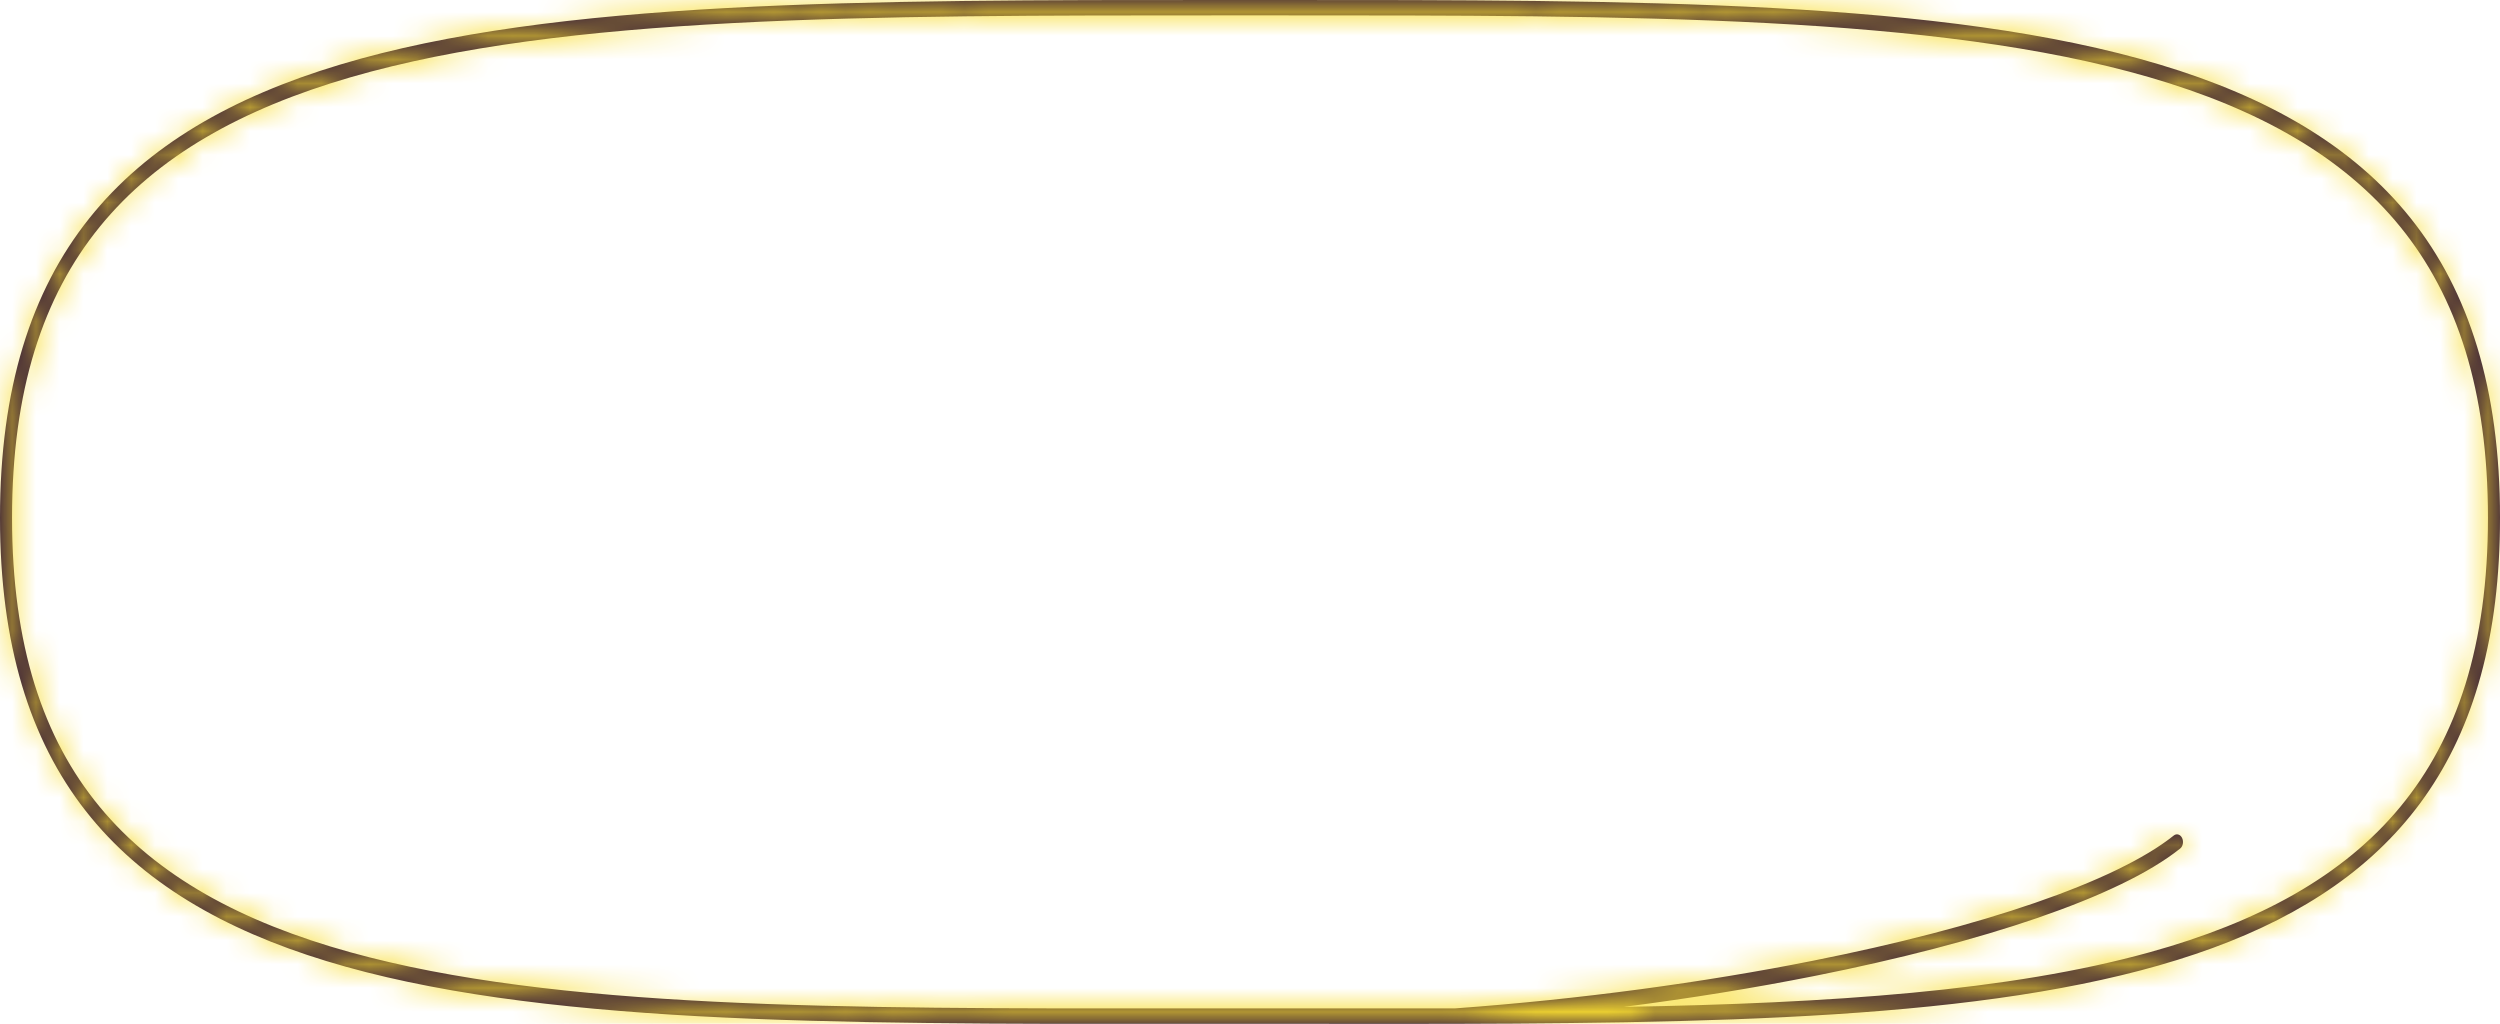 <svg width="105" height="43" viewBox="0 0 105 43" fill="none" xmlns="http://www.w3.org/2000/svg">
<mask id="path-1-inside-1_1016_637" fill="white">
<path fill-rule="evenodd" clip-rule="evenodd" d="M61.118 42.352C59.285 42.356 57.409 42.355 55.492 42.353C54.506 42.353 53.508 42.352 52.5 42.352C51.492 42.352 50.494 42.353 49.508 42.353C35.271 42.365 23.298 42.374 14.716 39.996C10.134 38.727 6.586 36.793 4.186 33.886C1.804 31.002 0.506 27.1 0.506 21.746C0.506 16.391 1.805 12.457 4.189 9.525C6.59 6.571 10.14 4.577 14.721 3.246C23.688 0.642 36.359 0.644 51.444 0.645C51.794 0.645 52.147 0.645 52.5 0.645C52.853 0.645 53.206 0.645 53.556 0.645C68.641 0.644 81.312 0.642 90.279 3.246C94.86 4.577 98.41 6.571 100.811 9.525C103.195 12.457 104.494 16.391 104.494 21.746C104.494 27.1 103.196 31.002 100.814 33.886C98.414 36.793 94.866 38.727 90.284 39.996C84.395 41.628 76.909 42.136 68.19 42.29C70.986 41.932 73.686 41.493 76.208 40.991C79.759 40.284 82.963 39.452 85.593 38.547C88.217 37.643 90.291 36.659 91.567 35.638C91.685 35.544 91.721 35.344 91.647 35.194C91.573 35.043 91.417 34.997 91.298 35.092C90.088 36.059 88.075 37.024 85.461 37.924C82.854 38.822 79.669 39.65 76.13 40.354C71.55 41.265 66.383 41.969 61.118 42.352ZM61.129 42.997C87.45 42.935 105 41.656 105 21.746C105 -0.005 84.054 -0.003 53.611 7.60592e-05C53.242 0 52.872 0 52.5 0C52.128 0 51.758 0 51.389 7.60597e-05C20.946 -0.003 0 -0.005 0 21.746C0 43.039 20.072 43.022 49.478 42.998C50.392 42.998 51.315 42.997 52.247 42.997C52.331 42.997 52.416 42.997 52.5 42.997C53.518 42.997 54.525 42.998 55.522 42.998C57.431 43 59.301 43.002 61.129 42.997Z"/>
</mask>
<path fill-rule="evenodd" clip-rule="evenodd" d="M61.118 42.352C59.285 42.356 57.409 42.355 55.492 42.353C54.506 42.353 53.508 42.352 52.5 42.352C51.492 42.352 50.494 42.353 49.508 42.353C35.271 42.365 23.298 42.374 14.716 39.996C10.134 38.727 6.586 36.793 4.186 33.886C1.804 31.002 0.506 27.1 0.506 21.746C0.506 16.391 1.805 12.457 4.189 9.525C6.59 6.571 10.14 4.577 14.721 3.246C23.688 0.642 36.359 0.644 51.444 0.645C51.794 0.645 52.147 0.645 52.5 0.645C52.853 0.645 53.206 0.645 53.556 0.645C68.641 0.644 81.312 0.642 90.279 3.246C94.86 4.577 98.41 6.571 100.811 9.525C103.195 12.457 104.494 16.391 104.494 21.746C104.494 27.1 103.196 31.002 100.814 33.886C98.414 36.793 94.866 38.727 90.284 39.996C84.395 41.628 76.909 42.136 68.19 42.29C70.986 41.932 73.686 41.493 76.208 40.991C79.759 40.284 82.963 39.452 85.593 38.547C88.217 37.643 90.291 36.659 91.567 35.638C91.685 35.544 91.721 35.344 91.647 35.194C91.573 35.043 91.417 34.997 91.298 35.092C90.088 36.059 88.075 37.024 85.461 37.924C82.854 38.822 79.669 39.65 76.13 40.354C71.55 41.265 66.383 41.969 61.118 42.352ZM61.129 42.997C87.45 42.935 105 41.656 105 21.746C105 -0.005 84.054 -0.003 53.611 7.60592e-05C53.242 0 52.872 0 52.5 0C52.128 0 51.758 0 51.389 7.60597e-05C20.946 -0.003 0 -0.005 0 21.746C0 43.039 20.072 43.022 49.478 42.998C50.392 42.998 51.315 42.997 52.247 42.997C52.331 42.997 52.416 42.997 52.5 42.997C53.518 42.997 54.525 42.998 55.522 42.998C57.431 43 59.301 43.002 61.129 42.997Z" fill="#21073A"/>
<path d="M61.118 42.352L61.206 79.352C62.072 79.35 62.938 79.317 63.802 79.254L61.118 42.352ZM55.492 42.353L55.463 79.353H55.463L55.492 42.353ZM49.508 42.353L49.537 79.353H49.537L49.508 42.353ZM14.716 39.996L4.838 75.654L4.838 75.654L14.716 39.996ZM4.186 33.886L-24.348 57.441L-24.348 57.441L4.186 33.886ZM4.189 9.525L-24.52 -13.817L4.189 9.525ZM14.721 3.246L25.039 38.779L25.039 38.779L14.721 3.246ZM51.444 0.645L51.44 37.645L51.444 0.645ZM53.556 0.645L53.56 37.645H53.56L53.556 0.645ZM90.279 3.246L100.598 -32.286L100.598 -32.286L90.279 3.246ZM100.811 9.525L72.103 32.867L72.103 32.867L100.811 9.525ZM100.814 33.886L72.281 10.331L72.281 10.331L100.814 33.886ZM90.284 39.996L80.406 4.339L80.406 4.339L90.284 39.996ZM68.19 42.29L63.496 5.589C44.007 8.082 29.865 25.372 31.287 44.968C32.71 64.564 49.2 79.632 68.845 79.284L68.19 42.29ZM76.208 40.991L68.986 4.703V4.703L76.208 40.991ZM85.593 38.547L97.641 73.53H97.641L85.593 38.547ZM91.567 35.638L68.455 6.745L68.454 6.745L91.567 35.638ZM91.647 35.194L124.851 18.869L124.85 18.867L91.647 35.194ZM91.298 35.092L68.186 6.199L68.186 6.199L91.298 35.092ZM85.461 37.924L73.413 2.94L73.413 2.94L85.461 37.924ZM76.13 40.354L83.352 76.642H83.352L76.13 40.354ZM61.129 42.997L61.217 79.997H61.217L61.129 42.997ZM53.611 7.60592e-05L53.607 -37L53.611 7.60592e-05ZM51.389 7.60597e-05L51.393 -37L51.389 7.60597e-05ZM49.478 42.998L49.448 5.998H49.448L49.478 42.998ZM52.247 42.997L52.243 5.997H52.242L52.247 42.997ZM55.522 42.998L55.492 79.998H55.492L55.522 42.998ZM61.029 5.352C59.266 5.356 57.45 5.355 55.522 5.353L55.463 79.353C57.369 79.355 59.305 79.356 61.206 79.352L61.029 5.352ZM55.522 5.353C54.537 5.353 53.525 5.352 52.5 5.352V79.352C53.491 79.352 54.474 79.353 55.463 79.353L55.522 5.353ZM52.5 5.352C51.475 5.352 50.463 5.353 49.478 5.353L49.537 79.353C50.526 79.353 51.509 79.352 52.5 79.352V5.352ZM49.478 5.353C33.079 5.366 27.154 5.049 24.594 4.339L4.838 75.654C19.442 79.699 37.464 79.363 49.537 79.353L49.478 5.353ZM24.594 4.339C24.594 4.339 24.594 4.34 24.596 4.34C24.598 4.341 24.6 4.341 24.603 4.342C24.609 4.344 24.619 4.347 24.631 4.351C24.656 4.358 24.694 4.37 24.744 4.387C24.844 4.42 24.999 4.474 25.2 4.555C25.599 4.714 26.219 4.99 26.989 5.43C28.587 6.343 30.712 7.899 32.719 10.331L-24.348 57.441C-15.429 68.245 -3.998 73.206 4.838 75.654L24.594 4.339ZM32.719 10.331C34.752 12.794 36.06 15.425 36.79 17.774C37.477 19.988 37.506 21.474 37.506 21.746H-36.494C-36.494 33.245 -33.583 46.254 -24.348 57.441L32.719 10.331ZM37.506 21.746C37.506 22.023 37.475 23.473 36.81 25.63C36.106 27.915 34.846 30.469 32.897 32.867L-24.52 -13.817C-33.578 -2.676 -36.494 10.229 -36.494 21.746H37.506ZM32.897 32.867C30.971 35.235 28.928 36.769 27.379 37.679C26.633 38.117 26.029 38.395 25.639 38.557C25.442 38.639 25.29 38.694 25.191 38.729C25.093 38.763 25.04 38.778 25.039 38.779L4.402 -32.286C-4.483 -29.706 -15.757 -24.594 -24.52 -13.817L32.897 32.867ZM25.039 38.779C25.039 38.779 25.042 38.778 25.048 38.776C25.054 38.775 25.062 38.772 25.073 38.769C25.096 38.763 25.13 38.754 25.176 38.743C25.267 38.721 25.399 38.691 25.577 38.655C25.938 38.582 26.444 38.494 27.119 38.402C28.502 38.213 30.328 38.044 32.733 37.918C37.74 37.654 43.632 37.644 51.44 37.645L51.447 -36.355C38.659 -36.356 19.64 -36.711 4.402 -32.286L25.039 38.779ZM51.44 37.645C51.791 37.645 52.145 37.645 52.5 37.645V-36.355C52.149 -36.355 51.798 -36.355 51.447 -36.355L51.44 37.645ZM52.5 37.645C52.855 37.645 53.209 37.645 53.56 37.645L53.553 -36.355C53.202 -36.355 52.851 -36.355 52.5 -36.355V37.645ZM53.56 37.645C61.368 37.644 67.26 37.654 72.267 37.918C74.671 38.044 76.498 38.213 77.881 38.402C78.556 38.494 79.062 38.582 79.423 38.655C79.6 38.691 79.733 38.721 79.824 38.743C79.87 38.754 79.904 38.763 79.927 38.769C79.938 38.772 79.946 38.775 79.952 38.776C79.958 38.778 79.961 38.779 79.961 38.779L100.598 -32.286C85.36 -36.711 66.341 -36.356 53.553 -36.355L53.56 37.645ZM79.961 38.779C79.96 38.778 79.907 38.763 79.809 38.729C79.71 38.694 79.558 38.639 79.361 38.557C78.971 38.395 78.367 38.117 77.621 37.679C76.072 36.769 74.029 35.235 72.103 32.867L129.52 -13.817C120.757 -24.594 109.483 -29.706 100.598 -32.286L79.961 38.779ZM72.103 32.867C70.154 30.469 68.894 27.915 68.19 25.63C67.525 23.473 67.494 22.023 67.494 21.746H141.494C141.494 10.229 138.578 -2.676 129.52 -13.817L72.103 32.867ZM67.494 21.746C67.494 21.474 67.523 19.988 68.21 17.774C68.94 15.425 70.248 12.794 72.281 10.331L129.348 57.441C138.583 46.254 141.494 33.245 141.494 21.746H67.494ZM72.281 10.331C74.288 7.899 76.413 6.343 78.011 5.43C78.781 4.99 79.401 4.714 79.8 4.555C80.001 4.474 80.156 4.42 80.255 4.387C80.306 4.37 80.344 4.358 80.369 4.351C80.381 4.347 80.391 4.344 80.397 4.342C80.4 4.341 80.403 4.341 80.404 4.34C80.406 4.34 80.406 4.339 80.406 4.339L100.162 75.654C108.998 73.206 120.429 68.245 129.348 57.441L72.281 10.331ZM80.406 4.339C79.433 4.609 76.08 5.144 67.536 5.296L68.845 79.284C77.737 79.127 89.356 78.647 100.162 75.654L80.406 4.339ZM72.885 78.991C76.474 78.531 80.019 77.958 83.43 77.279L68.986 4.703C67.352 5.028 65.498 5.333 63.496 5.589L72.885 78.991ZM83.43 77.279C88.127 76.345 93.022 75.121 97.641 73.53L73.545 3.563C72.903 3.784 71.391 4.224 68.986 4.703L83.43 77.279ZM97.641 73.53C101.404 72.234 108.346 69.597 114.679 64.531L68.454 6.745C69.652 5.787 70.677 5.121 71.371 4.703C72.082 4.275 72.638 3.991 72.975 3.828C73.61 3.521 73.855 3.456 73.545 3.563L97.641 73.53ZM114.679 64.532C130.362 51.987 131.384 32.158 124.851 18.869L58.442 51.518C54.688 43.881 54.01 35.866 55.262 28.894C56.488 22.071 60.14 13.396 68.455 6.745L114.679 64.532ZM124.85 18.867C120.96 10.956 113.373 2.899 101.871 -0.463C89.816 -3.987 77.32 -1.109 68.186 6.199L114.411 63.985C105.394 71.197 93.036 74.051 81.107 70.564C69.731 67.239 62.26 59.28 58.444 51.52L124.85 18.867ZM68.186 6.199C69.412 5.217 70.461 4.538 71.165 4.114C71.887 3.679 72.454 3.39 72.798 3.224C73.449 2.909 73.709 2.839 73.413 2.94L97.509 72.907C101.257 71.617 108.142 68.999 114.411 63.985L68.186 6.199ZM73.413 2.94C72.794 3.154 71.301 3.589 68.909 4.065L83.352 76.642C88.036 75.71 92.913 74.49 97.509 72.907L73.413 2.94ZM68.909 4.065C65.895 4.665 62.246 5.172 58.433 5.45L63.802 79.254C70.52 78.766 77.205 77.865 83.352 76.642L68.909 4.065ZM68 21.746C68 21.269 68.156 17.037 71.594 12.155C75.029 7.277 79.121 5.471 80.193 5.078C80.866 4.831 79.976 5.252 76.055 5.575C72.306 5.883 67.56 5.982 61.041 5.997L61.217 79.997C72.669 79.97 90.688 80.049 105.677 74.551C114.426 71.342 124.551 65.479 132.099 54.759C139.65 44.036 142 32.178 142 21.746H68ZM53.614 37C61.499 36.999 67.437 37.01 72.477 37.283C74.895 37.415 76.721 37.59 78.091 37.783C78.759 37.877 79.253 37.966 79.597 38.038C79.943 38.11 80.089 38.154 80.07 38.149C80.052 38.143 79.818 38.072 79.419 37.902C79.017 37.731 78.412 37.444 77.672 36.998C76.134 36.071 74.162 34.546 72.325 32.242C68.258 27.142 68 22.378 68 21.746H142C142 10.238 139.124 -2.683 130.178 -13.899C121.497 -24.784 110.285 -30.04 101.373 -32.719C85.866 -37.38 66.449 -37.001 53.607 -37L53.614 37ZM52.5 37C52.874 37 53.246 37 53.614 37L53.607 -37C53.238 -37 52.869 -37 52.5 -37V37ZM51.386 37C51.754 37 52.126 37 52.5 37V-37C52.131 -37 51.762 -37 51.393 -37L51.386 37ZM37 21.746C37 22.378 36.742 27.142 32.675 32.242C30.838 34.546 28.866 36.071 27.328 36.998C26.588 37.444 25.983 37.731 25.581 37.902C25.182 38.072 24.948 38.143 24.93 38.149C24.911 38.154 25.057 38.11 25.402 38.038C25.747 37.966 26.241 37.877 26.909 37.783C28.279 37.59 30.105 37.415 32.523 37.283C37.563 37.01 43.501 36.999 51.386 37L51.393 -37C38.551 -37.001 19.134 -37.38 3.627 -32.719C-5.285 -30.04 -16.497 -24.784 -25.178 -13.899C-34.124 -2.683 -37 10.238 -37 21.746H37ZM49.448 5.998C41.817 6.005 36.147 5.998 31.354 5.737C29.061 5.612 27.364 5.446 26.12 5.269C24.857 5.089 24.405 4.945 24.517 4.979C24.675 5.027 28.895 6.344 32.736 11.253C36.776 16.416 37 21.171 37 21.746H-37C-37 32.967 -34.267 45.705 -25.545 56.852C-17.021 67.747 -5.945 73.05 2.907 75.753C18.172 80.414 37.234 80.008 49.508 79.998L49.448 5.998ZM52.242 5.997C51.296 5.997 50.359 5.998 49.448 5.998L49.508 79.998C50.425 79.998 51.335 79.997 52.252 79.997L52.242 5.997ZM52.5 5.997C52.422 5.997 52.33 5.997 52.243 5.997L52.252 79.997C52.333 79.997 52.41 79.997 52.5 79.997V5.997ZM55.552 5.998C54.558 5.998 53.535 5.997 52.5 5.997V79.997C53.5 79.997 54.493 79.998 55.492 79.998L55.552 5.998ZM61.041 5.997C59.283 6.001 57.473 6 55.552 5.998L55.492 79.998C57.39 80 59.32 80.002 61.217 79.997L61.041 5.997Z" fill="#F8DC30" mask="url(#path-1-inside-1_1016_637)"/>
</svg>
